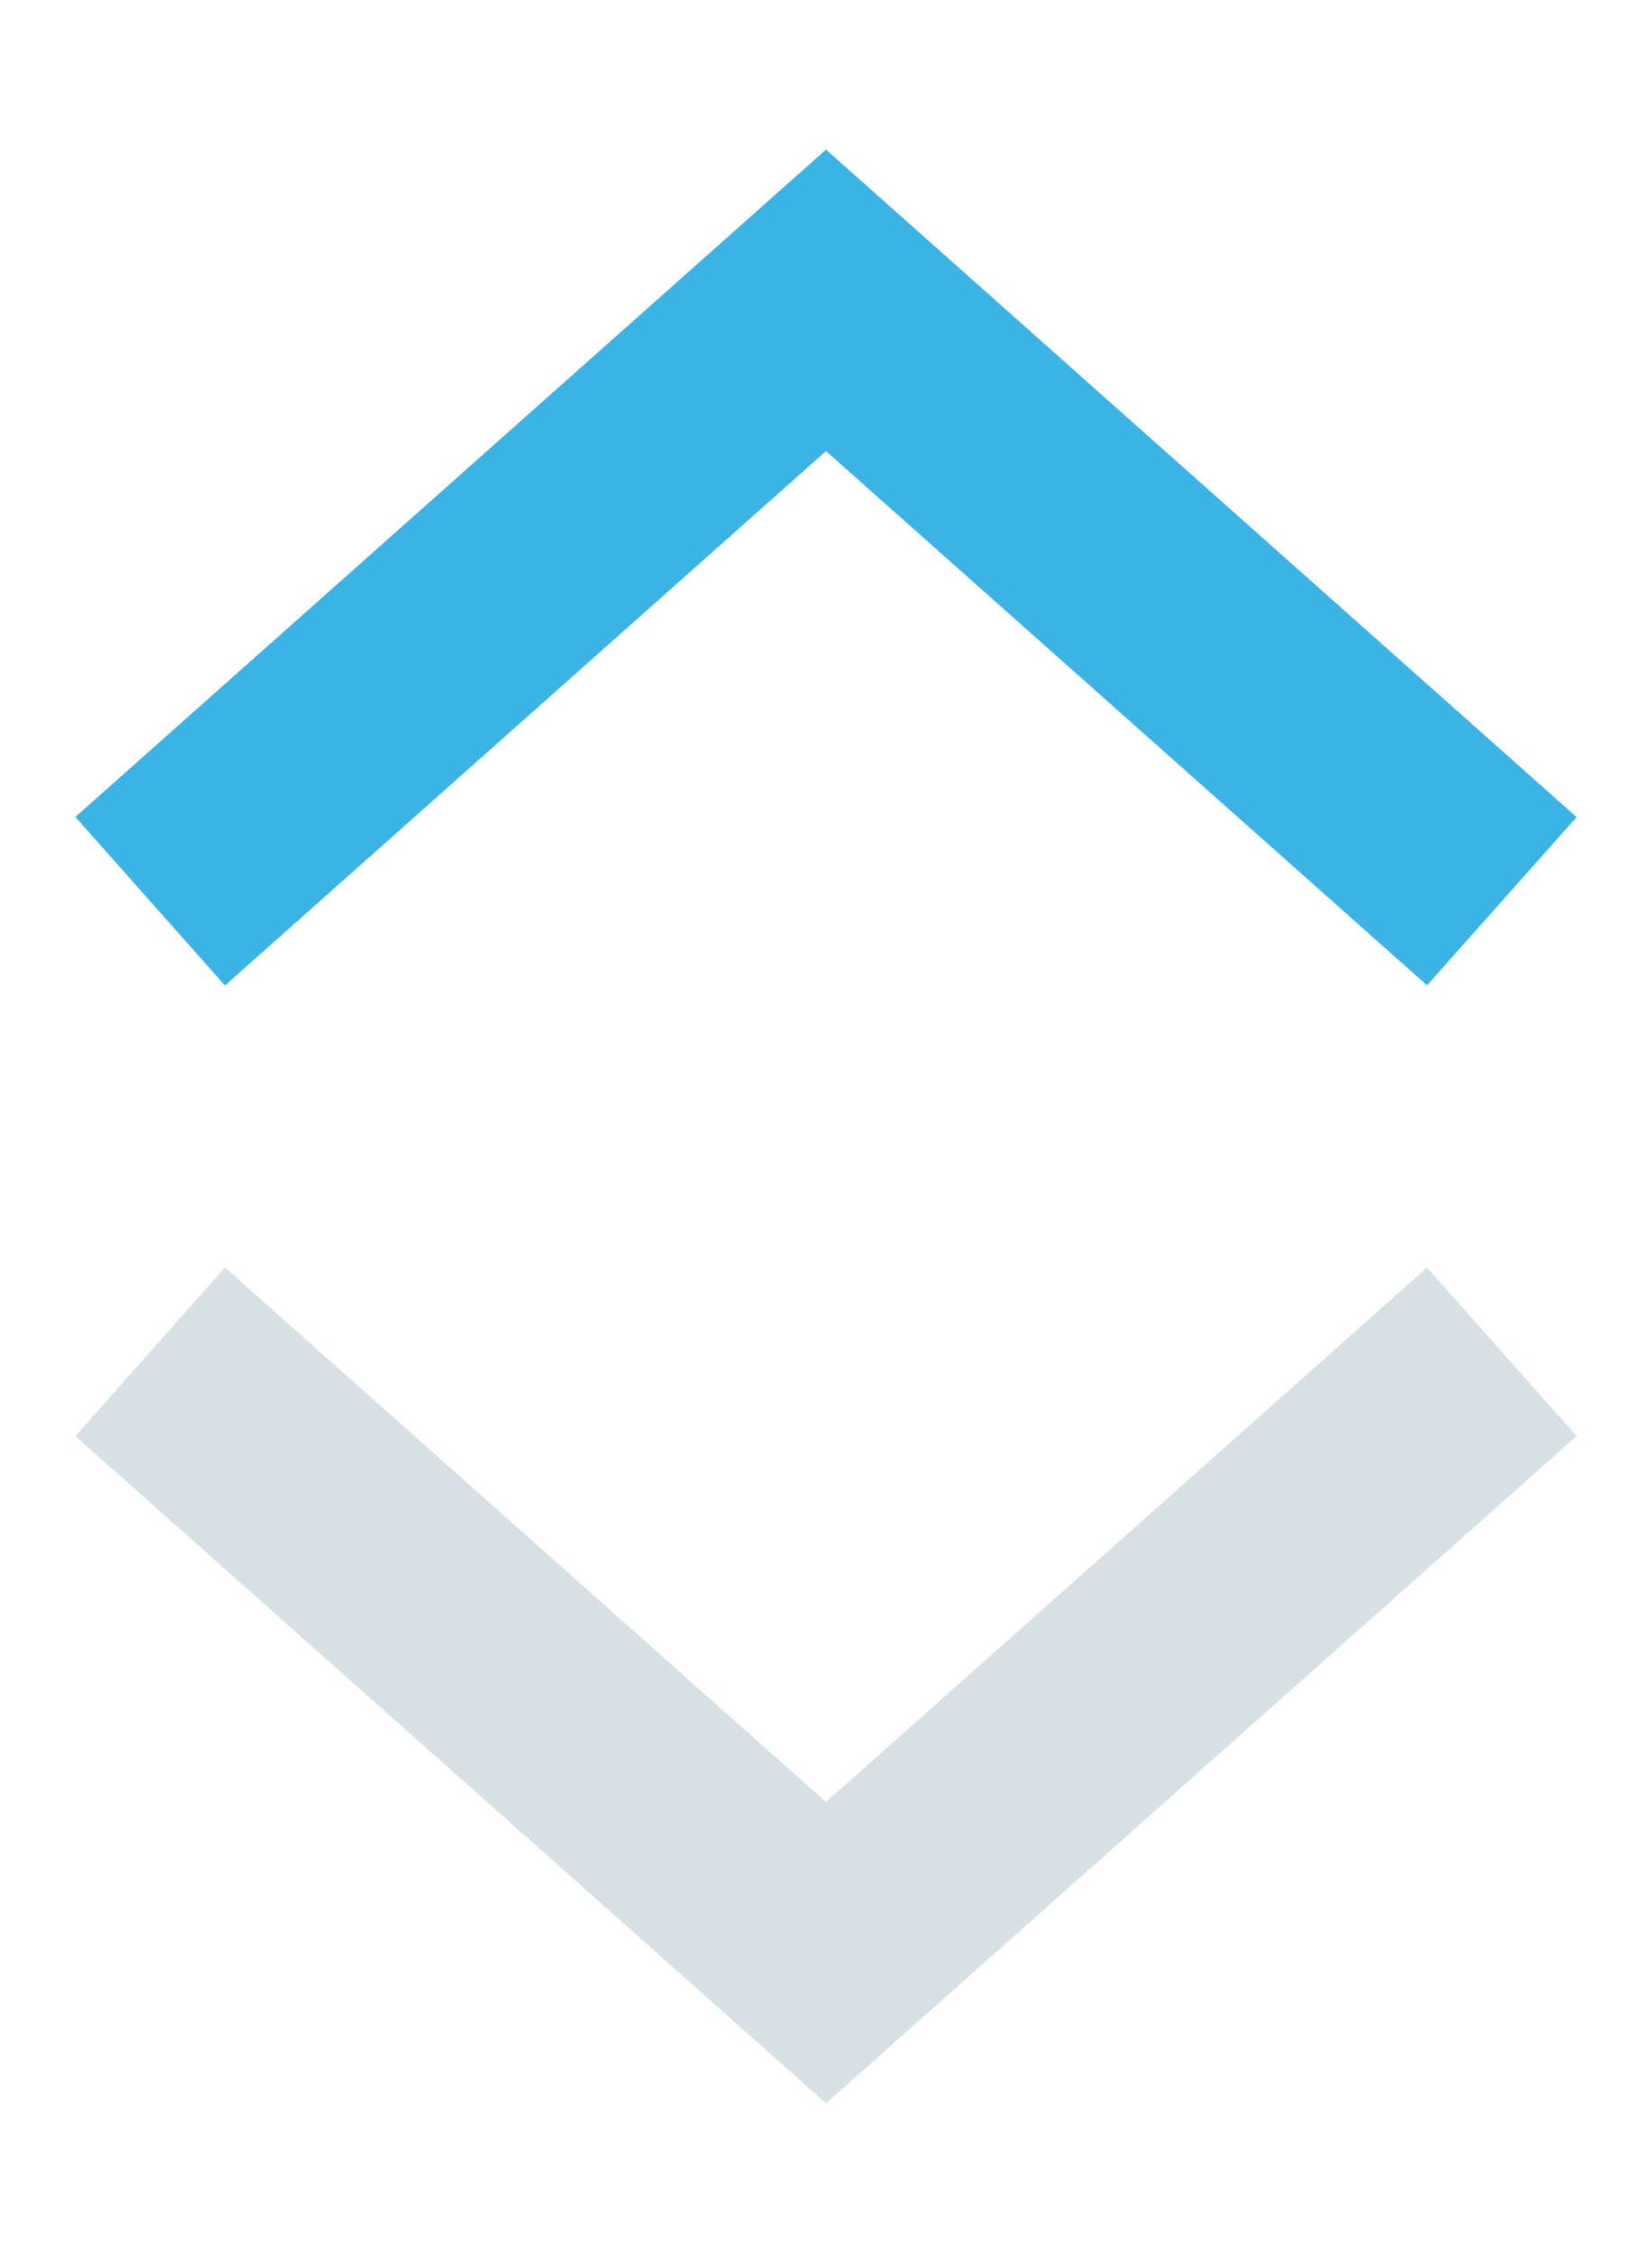 <svg width="11" height="15" viewBox="0 0 11 15" xmlns="http://www.w3.org/2000/svg"><path fill="#D7E0E4" d="M5.5 11.997L1.498 8.439.502 9.561 5.5 14.003l4.998-4.442-.996-1.122z"/><path fill="#3BB3E4" d="M9.502 6.56l.996-1.12L5.5.996.502 5.439l.996 1.122L5.5 3.003z"/></svg>
